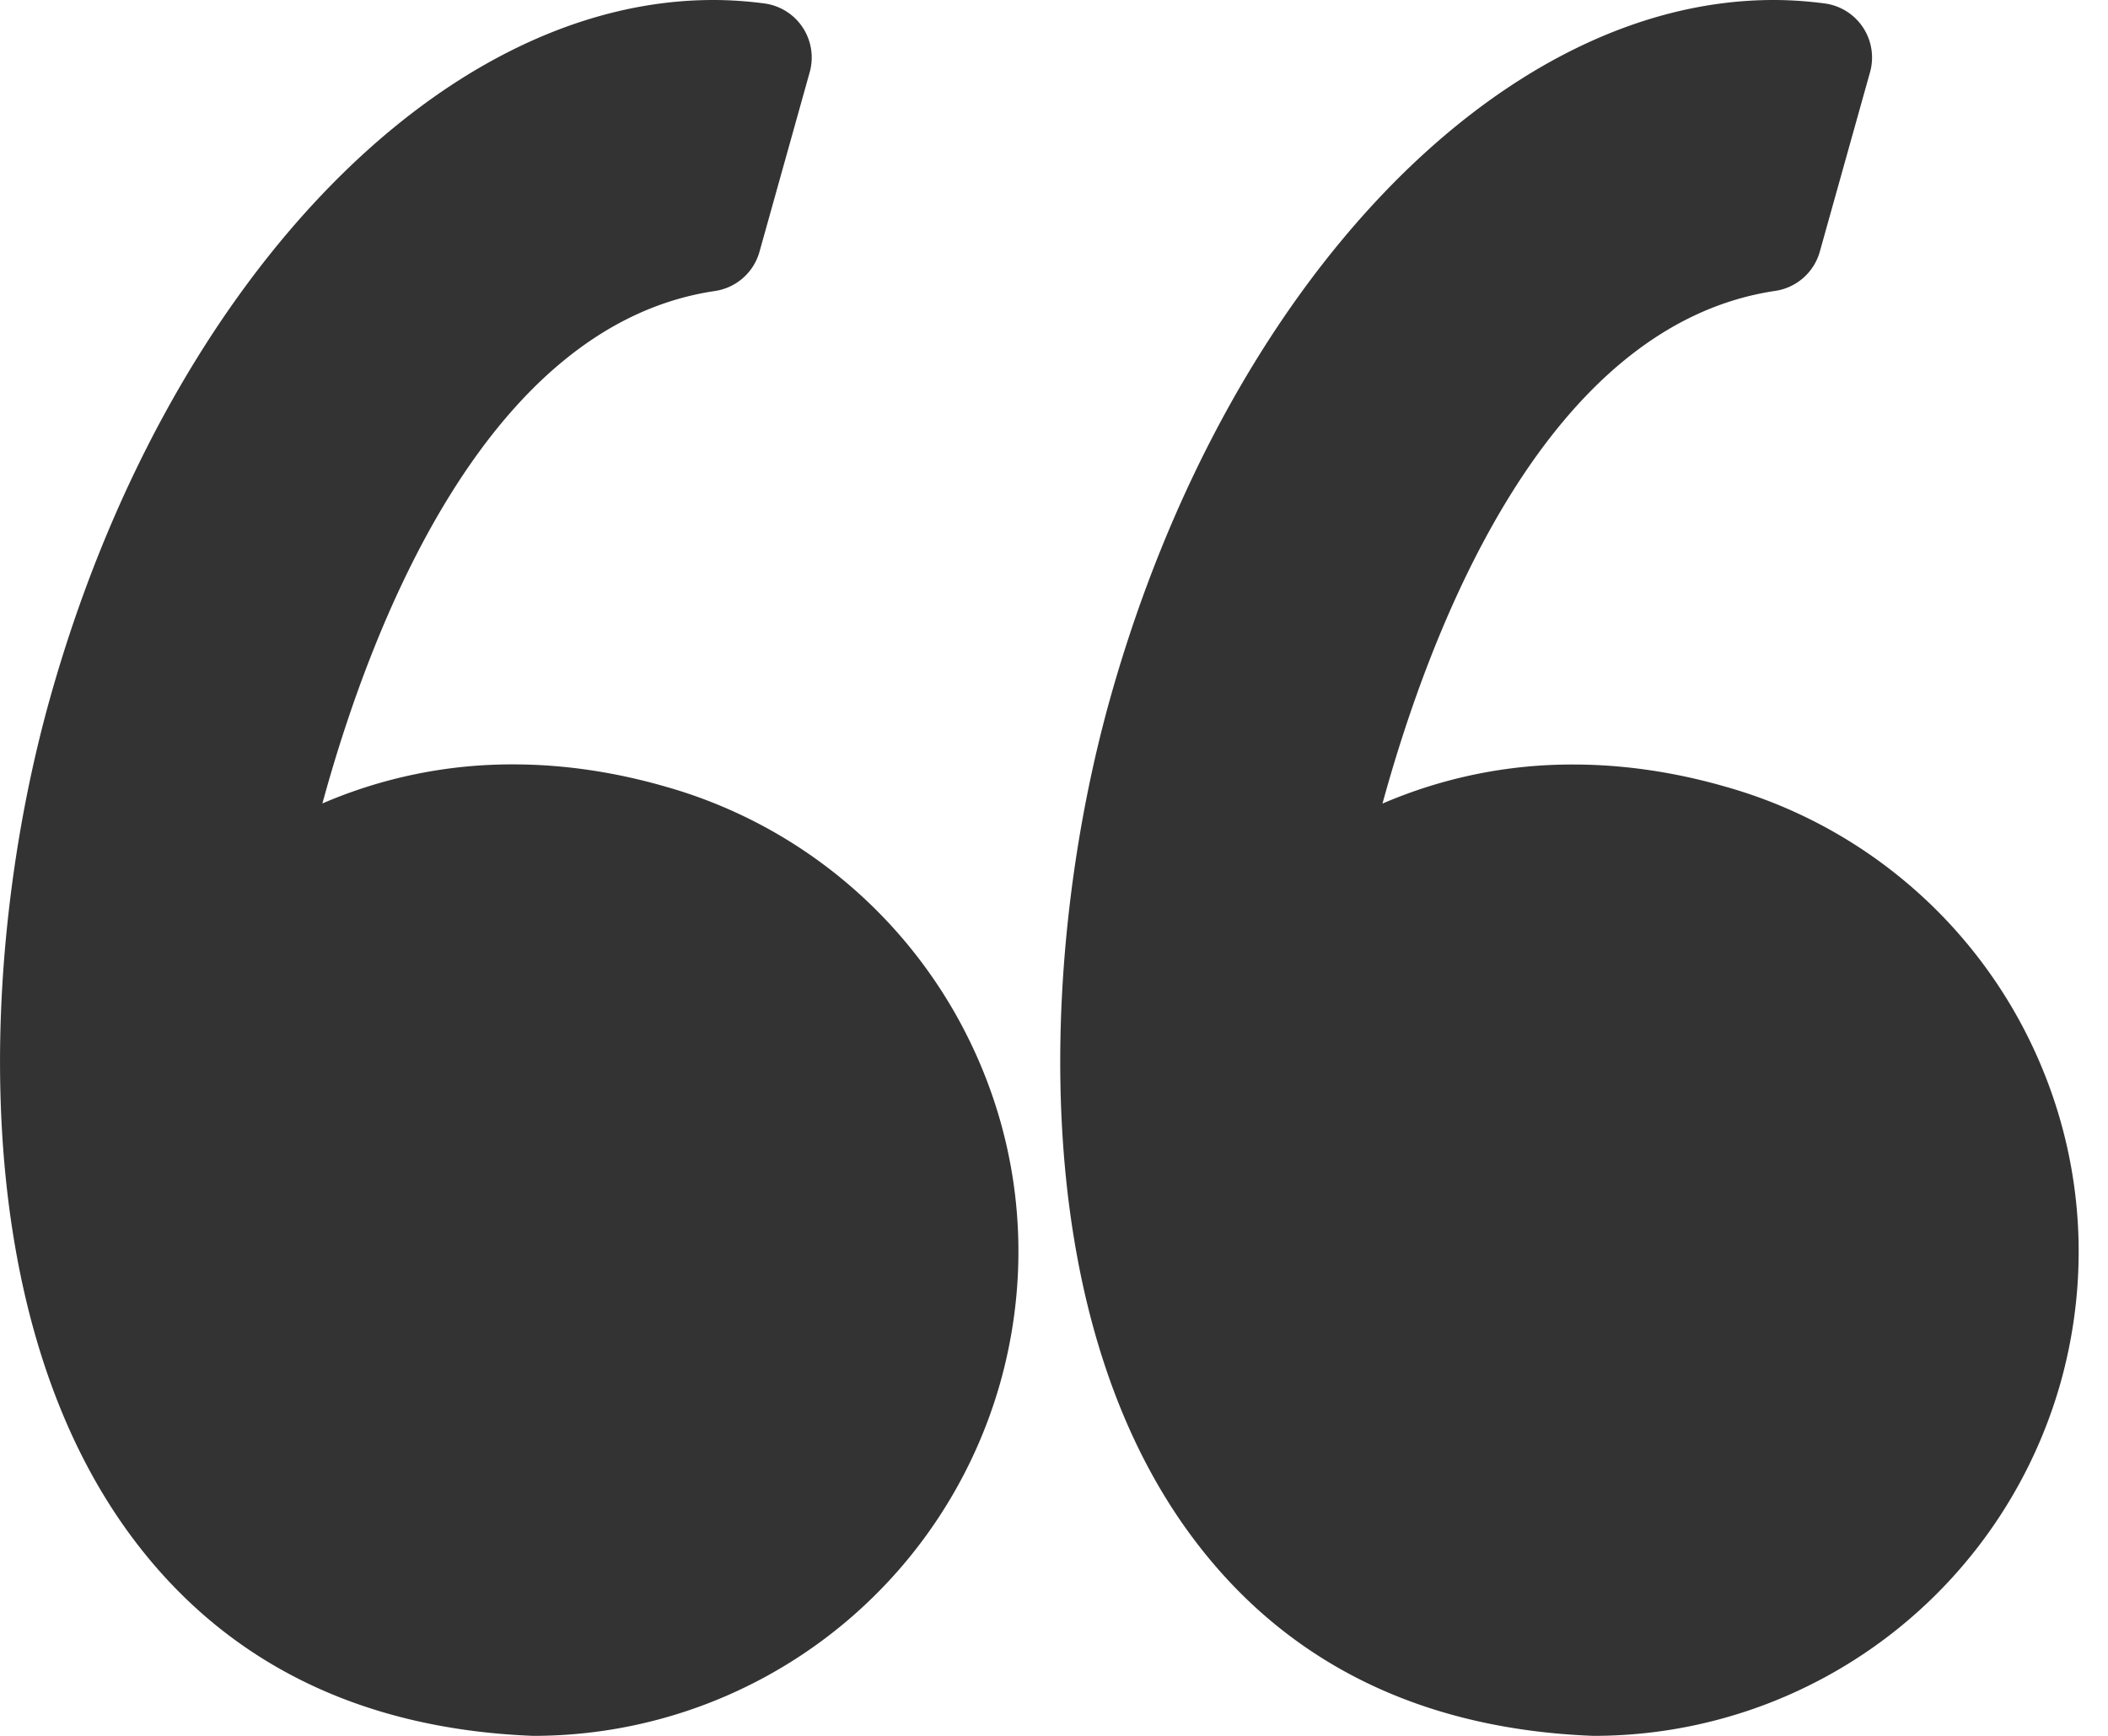 <svg xmlns="http://www.w3.org/2000/svg" width="17" height="14" viewBox="0 0 17 14">
    <path fill="#333" fill-rule="nonzero" d="M5.752 0c.138 0 .278.01.414.028a.44.44 0 0 1 .364.554L6.125 2.03a.44.44 0 0 1-.359.317C3.916 2.62 2.986 5.065 2.6 6.48a3.857 3.857 0 0 1 1.539-.315c.402 0 .814.06 1.227.179A3.91 3.91 0 0 1 7.71 8.186c.511.908.638 1.96.357 2.964A3.912 3.912 0 0 1 4.314 14h-.017c-1.41-.056-2.507-.606-3.259-1.638C-.304 10.518-.144 7.589.401 5.64 1.329 2.32 3.53 0 5.752 0zm8.55 0c.14 0 .278.01.415.028a.44.44 0 0 1 .364.554l-.405 1.447a.44.44 0 0 1-.359.317c-1.851.275-2.78 2.719-3.168 4.135a3.858 3.858 0 0 1 1.54-.315c.401 0 .814.06 1.227.179a3.91 3.91 0 0 1 2.345 1.842c.51.907.637 1.96.357 2.963A3.912 3.912 0 0 1 12.865 14h-.018c-1.41-.055-2.506-.606-3.258-1.638-1.343-1.844-1.183-4.773-.638-6.722C9.88 2.32 12.081 0 14.303 0z"/>
</svg>
